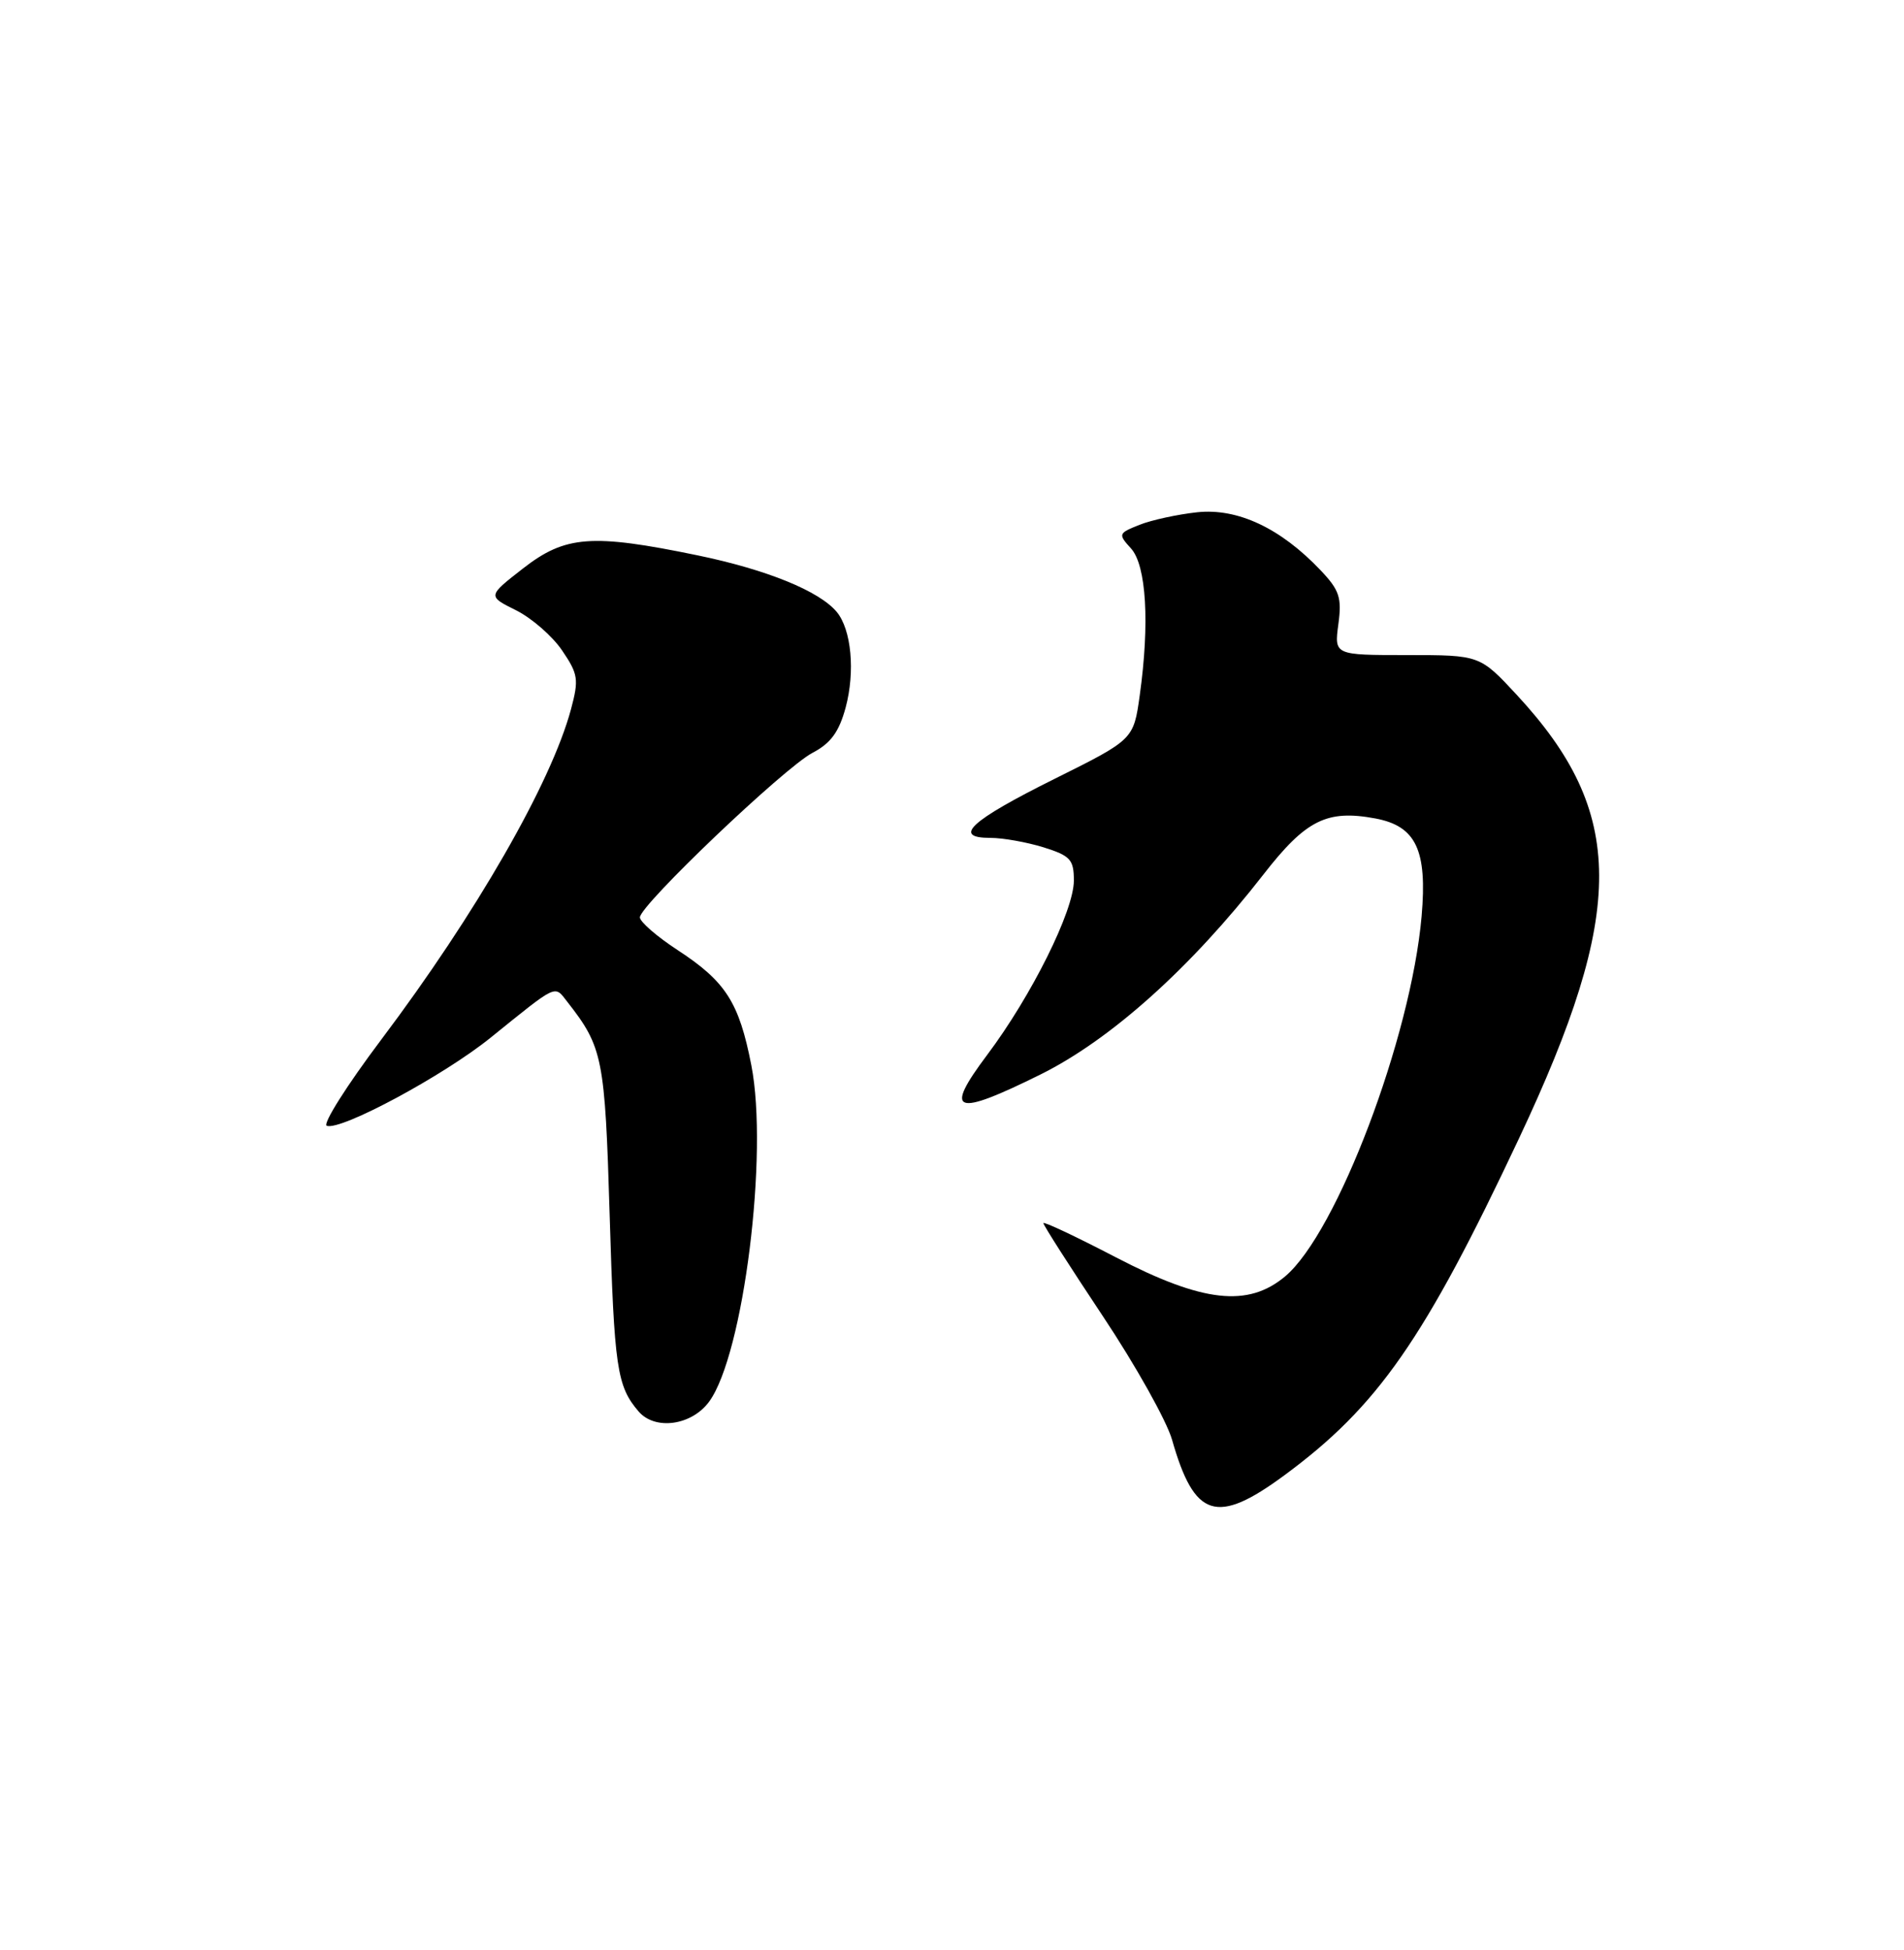 <?xml version="1.0" encoding="UTF-8" standalone="no"?>
<!DOCTYPE svg PUBLIC "-//W3C//DTD SVG 1.1//EN" "http://www.w3.org/Graphics/SVG/1.1/DTD/svg11.dtd" >
<svg xmlns="http://www.w3.org/2000/svg" xmlns:xlink="http://www.w3.org/1999/xlink" version="1.1" viewBox="0 0 250 256">
 <g >
 <path fill="currentColor"
d=" M 168.64 193.68 C 180.92 184.63 187.01 175.89 199.46 149.43 C 213.55 119.50 213.49 106.70 199.18 91.25 C 194.31 86.00 194.31 86.00 184.75 86.00 C 175.19 86.00 175.19 86.00 175.73 81.95 C 176.20 78.46 175.88 77.48 173.39 74.86 C 168.14 69.33 162.51 66.69 157.20 67.25 C 154.62 67.53 151.20 68.27 149.62 68.90 C 146.83 70.01 146.79 70.12 148.51 72.01 C 150.52 74.23 150.97 81.84 149.65 91.29 C 148.84 97.09 148.84 97.09 138.45 102.26 C 127.41 107.75 124.97 110.00 130.05 110.00 C 131.69 110.00 134.82 110.56 137.02 111.24 C 140.55 112.35 141.00 112.84 141.00 115.61 C 141.00 119.56 135.45 130.72 129.61 138.50 C 123.87 146.15 125.30 146.67 136.64 141.05 C 145.85 136.48 156.37 127.04 165.88 114.82 C 171.46 107.64 174.22 106.26 180.59 107.45 C 185.93 108.45 187.42 111.60 186.66 120.29 C 185.27 136.17 175.55 161.83 168.75 167.56 C 163.87 171.66 157.93 171.00 146.51 165.06 C 141.28 162.34 137.00 160.32 137.00 160.58 C 137.00 160.85 140.51 166.33 144.80 172.78 C 149.10 179.23 153.18 186.53 153.89 189.00 C 156.83 199.32 159.74 200.24 168.64 193.68 Z  M 93.12 184.00 C 97.63 177.82 100.93 151.46 98.65 139.84 C 97.04 131.59 95.29 128.86 88.99 124.74 C 86.26 122.96 84.03 121.02 84.02 120.44 C 83.99 118.87 102.98 100.77 106.69 98.83 C 109.08 97.58 110.17 96.09 111.04 92.87 C 112.30 88.16 111.79 82.66 109.87 80.34 C 107.58 77.59 100.67 74.78 91.56 72.90 C 77.70 70.04 74.23 70.30 68.67 74.63 C 64.01 78.26 64.01 78.26 67.76 80.12 C 69.82 81.15 72.54 83.52 73.81 85.40 C 75.92 88.50 76.02 89.20 74.97 93.12 C 72.36 102.80 62.53 119.92 50.07 136.47 C 45.53 142.50 42.31 147.60 42.91 147.80 C 44.81 148.44 58.24 141.21 64.39 136.25 C 73.30 129.06 72.76 129.31 74.49 131.52 C 79.15 137.48 79.43 138.85 80.05 159.50 C 80.65 179.59 81.00 181.98 83.85 185.30 C 86.02 187.82 90.83 187.14 93.12 184.00 Z "/>
</g>
</svg>